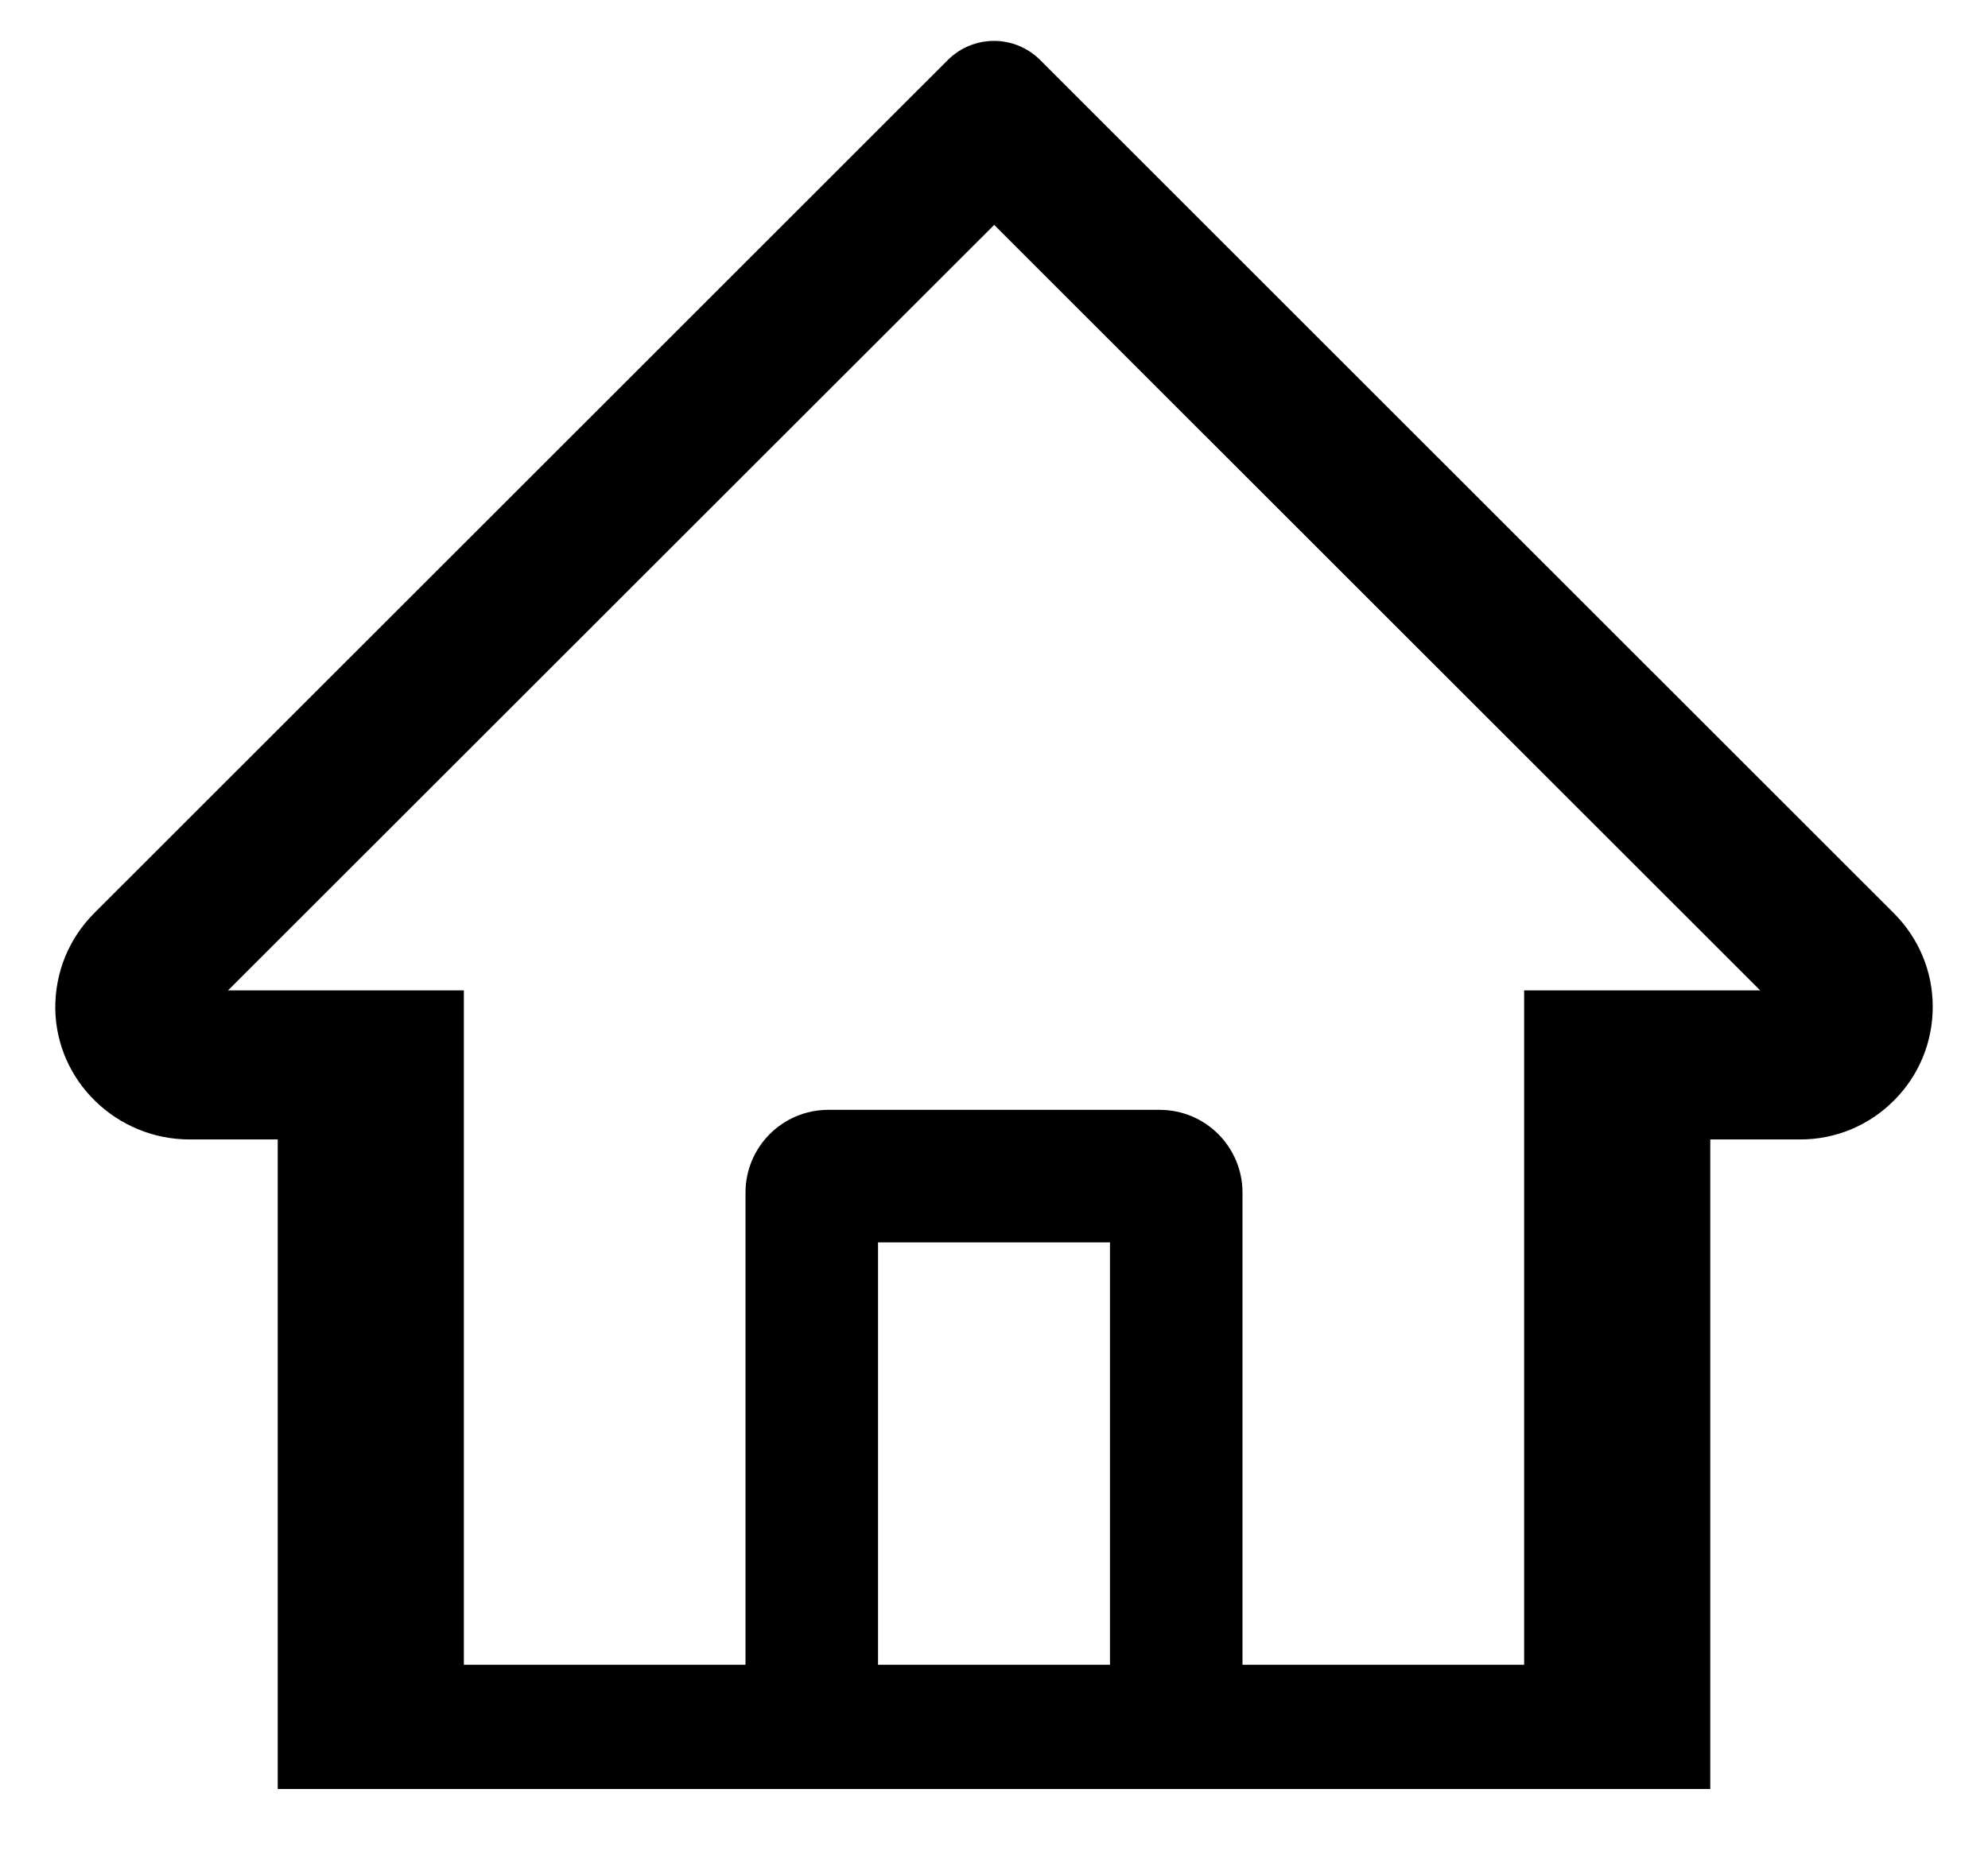 ﻿<?xml version="1.0" encoding="utf-8"?>
<svg version="1.1" xmlns:xlink="http://www.w3.org/1999/xlink" width="30px" height="28px" xmlns="http://www.w3.org/2000/svg">
  <g transform="matrix(1 0 0 1 -14 -2426 )">
    <path d="M 29.166 15.194  C 29.166 14.662  28.956 14.159  28.578 13.781  L 16.503 1.712  L 15.694 0.903  C 15.309 0.522  14.691 0.522  14.306 0.903  L 1.422 13.781  C 1.038 14.166  0.831 14.675  0.834 15.219  C 0.847 16.319  1.762 17.197  2.862 17.197  L 4.191 17.197  L 4.191 27  L 25.809 27  L 25.809 17.197  L 27.166 17.197  C 27.7 17.197  28.203 16.988  28.581 16.609  C 28.959 16.231  29.166 15.728  29.166 15.194  Z M 16.75 18.75  L 16.75 25.125  L 13.25 25.125  L 13.25 18.75  L 16.75 18.75  Z M 26.562 14.947  L 23 14.947  L 23 25.125  L 18.75 25.125  L 18.75 18  C 18.75 17.309  18.191 16.75  17.5 16.75  L 12.5 16.75  C 11.809 16.75  11.25 17.309  11.25 18  L 11.25 25.125  L 7 25.125  L 7 14.947  L 3.441 14.947  L 15.003 3.394  L 15.725 4.116  L 26.562 14.947  Z " fill-rule="nonzero" fill="#000000" stroke="none" transform="matrix(1 0 0 1 14 2426 )" />
  </g>
</svg>
